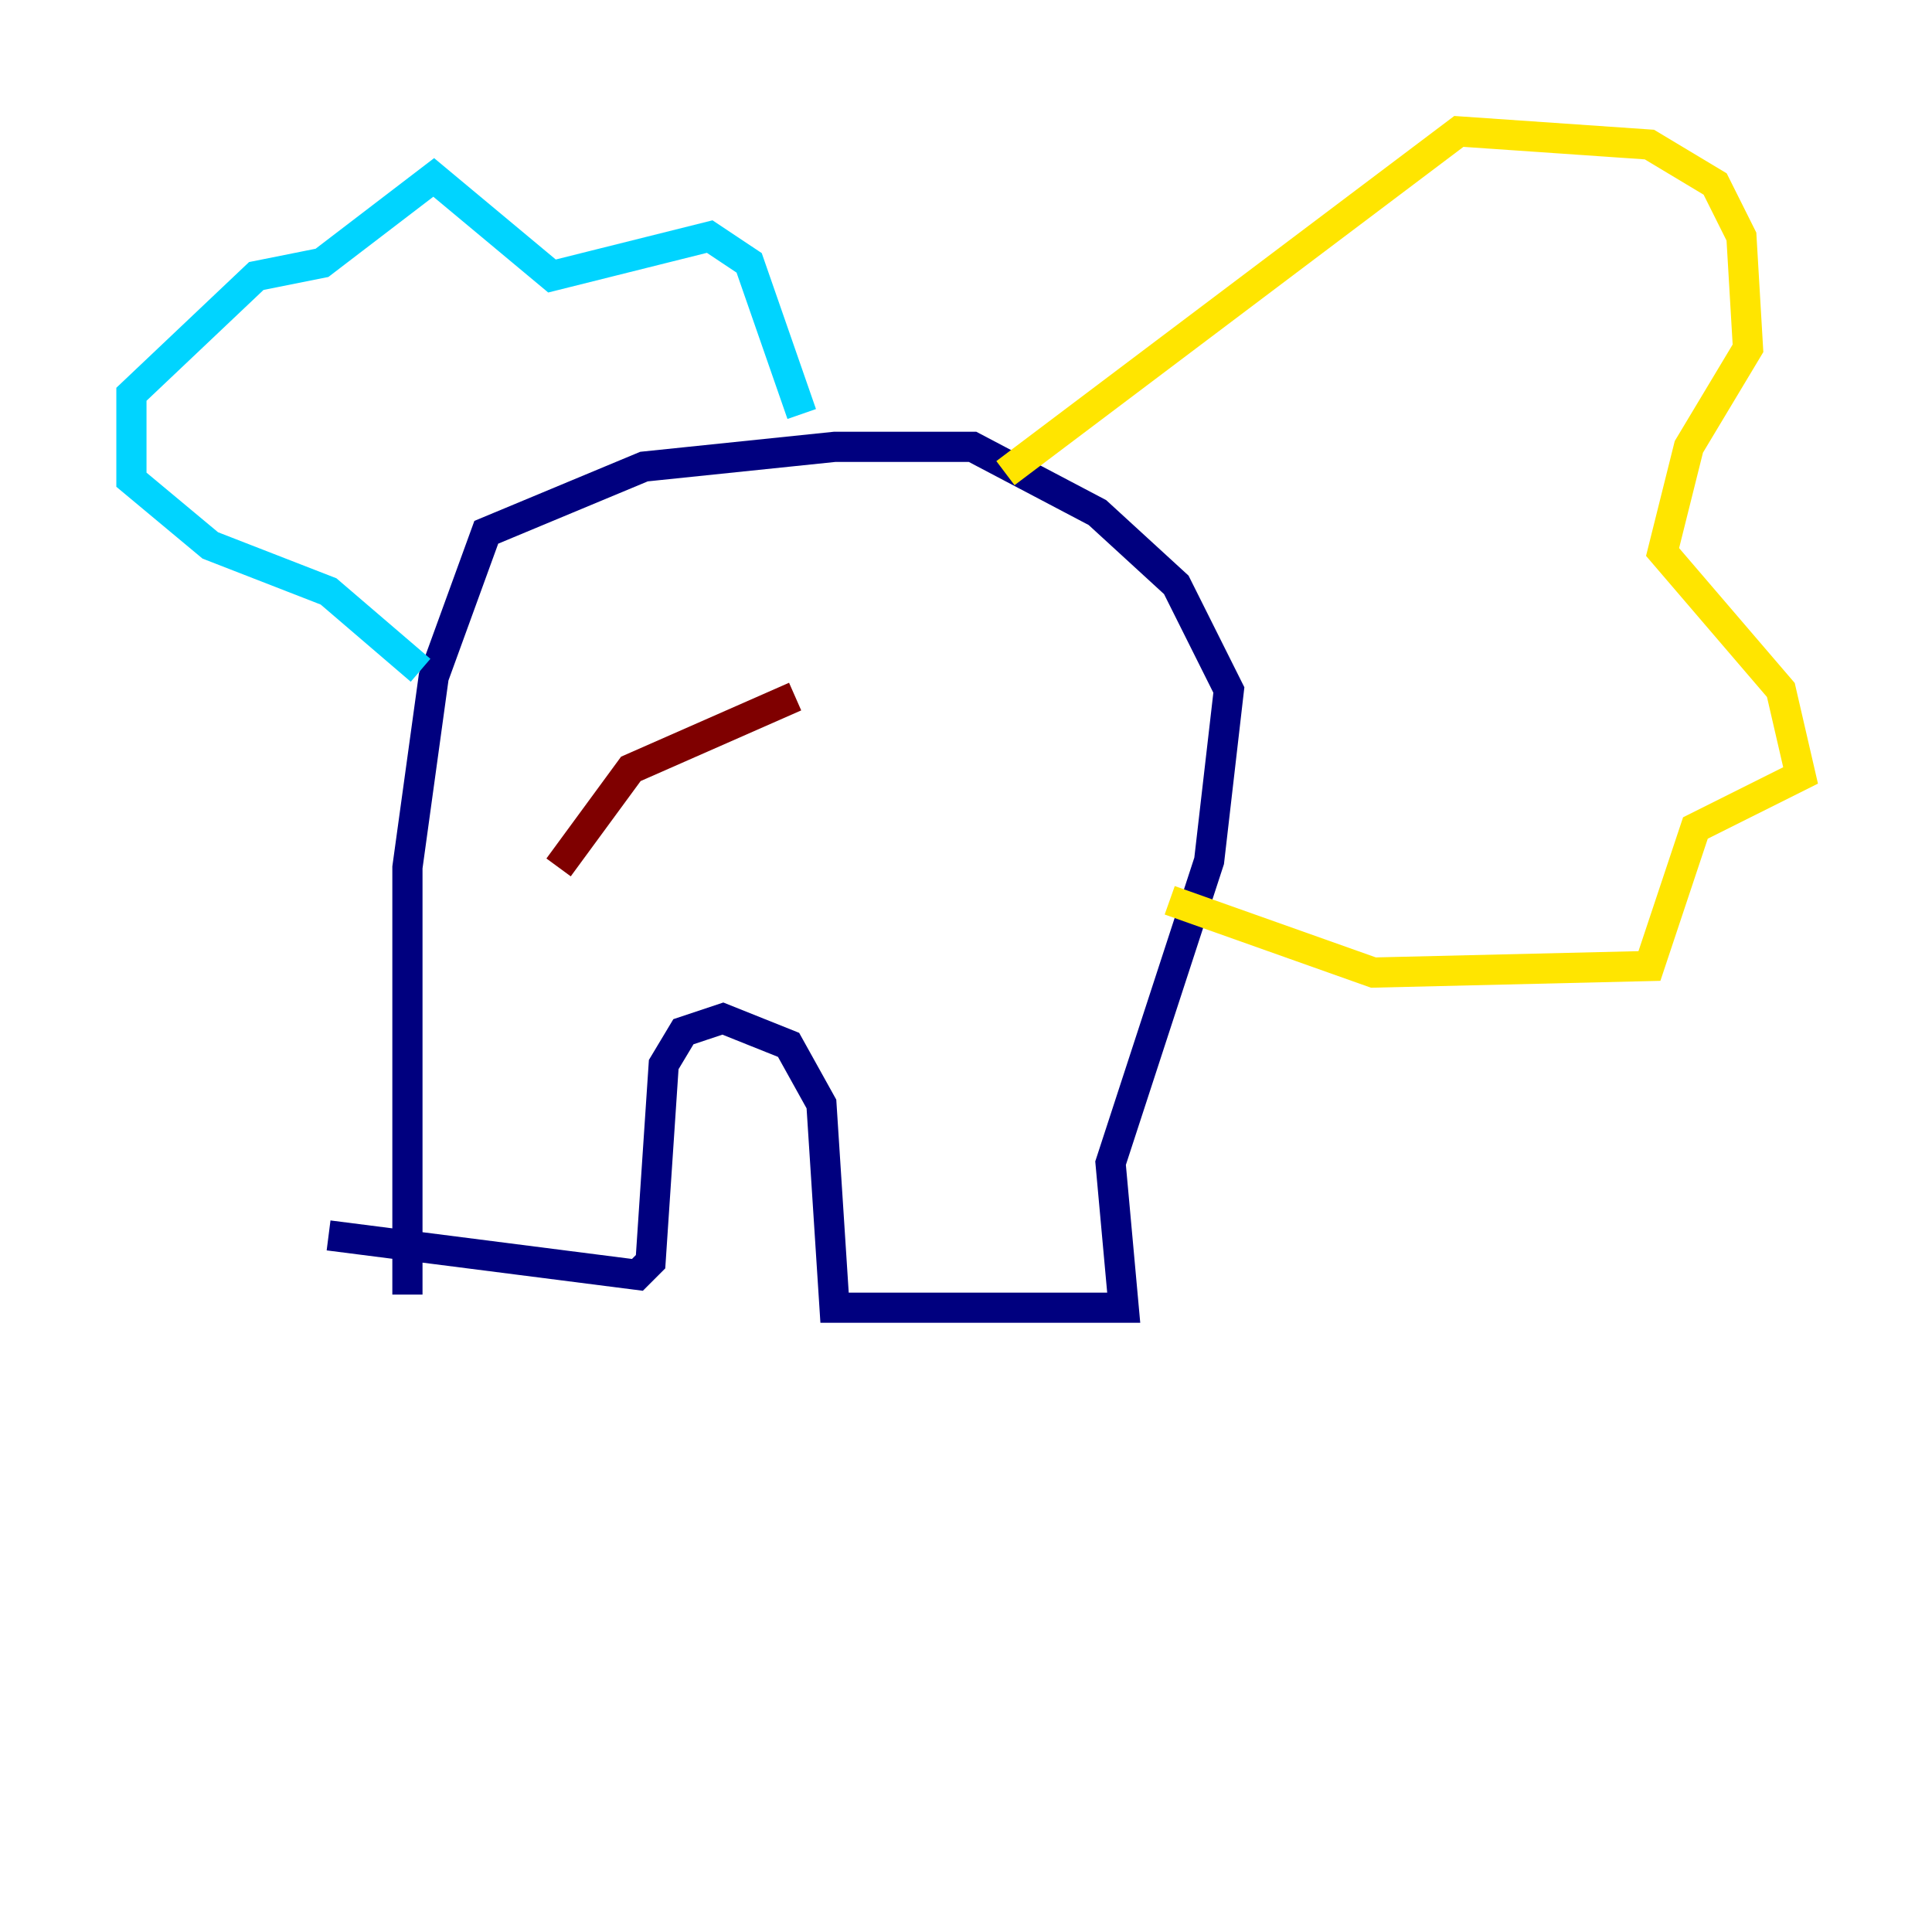 <?xml version="1.0" encoding="utf-8" ?>
<svg baseProfile="tiny" height="128" version="1.2" viewBox="0,0,128,128" width="128" xmlns="http://www.w3.org/2000/svg" xmlns:ev="http://www.w3.org/2001/xml-events" xmlns:xlink="http://www.w3.org/1999/xlink"><defs /><polyline fill="none" points="26.993,85.769 26.993,57.469 28.735,44.843 32.218,35.265 42.667,30.912 55.292,29.605 64.435,29.605 72.707,33.959 77.932,38.748 81.415,45.714 80.109,57.034 73.578,77.061 74.449,86.639 55.292,86.639 54.422,73.143 52.245,69.225 47.891,67.483 45.279,68.354 43.973,70.531 43.102,83.592 42.231,84.463 21.769,81.85" stroke="#00007f" stroke-width="2" /><polyline fill="none" points="53.116,27.429 49.633,17.415 47.02,15.674 36.571,18.286 28.735,11.755 21.333,17.415 16.98,18.286 8.707,26.122 8.707,31.782 13.932,36.136 21.769,39.184 27.864,44.408" stroke="#00d4ff" stroke-width="2" /><polyline fill="none" points="66.612,31.347 96.653,8.707 109.279,9.578 113.633,12.191 115.374,15.674 115.809,23.075 111.891,29.605 110.15,36.571 117.986,45.714 119.293,51.374 112.326,54.857 109.279,64.0 90.993,64.435 77.497,59.646" stroke="#ffe500" stroke-width="2" /><polyline fill="none" points="52.68,46.15 41.796,50.939 37.007,57.469" stroke="#7f0000" stroke-width="2" /></svg>